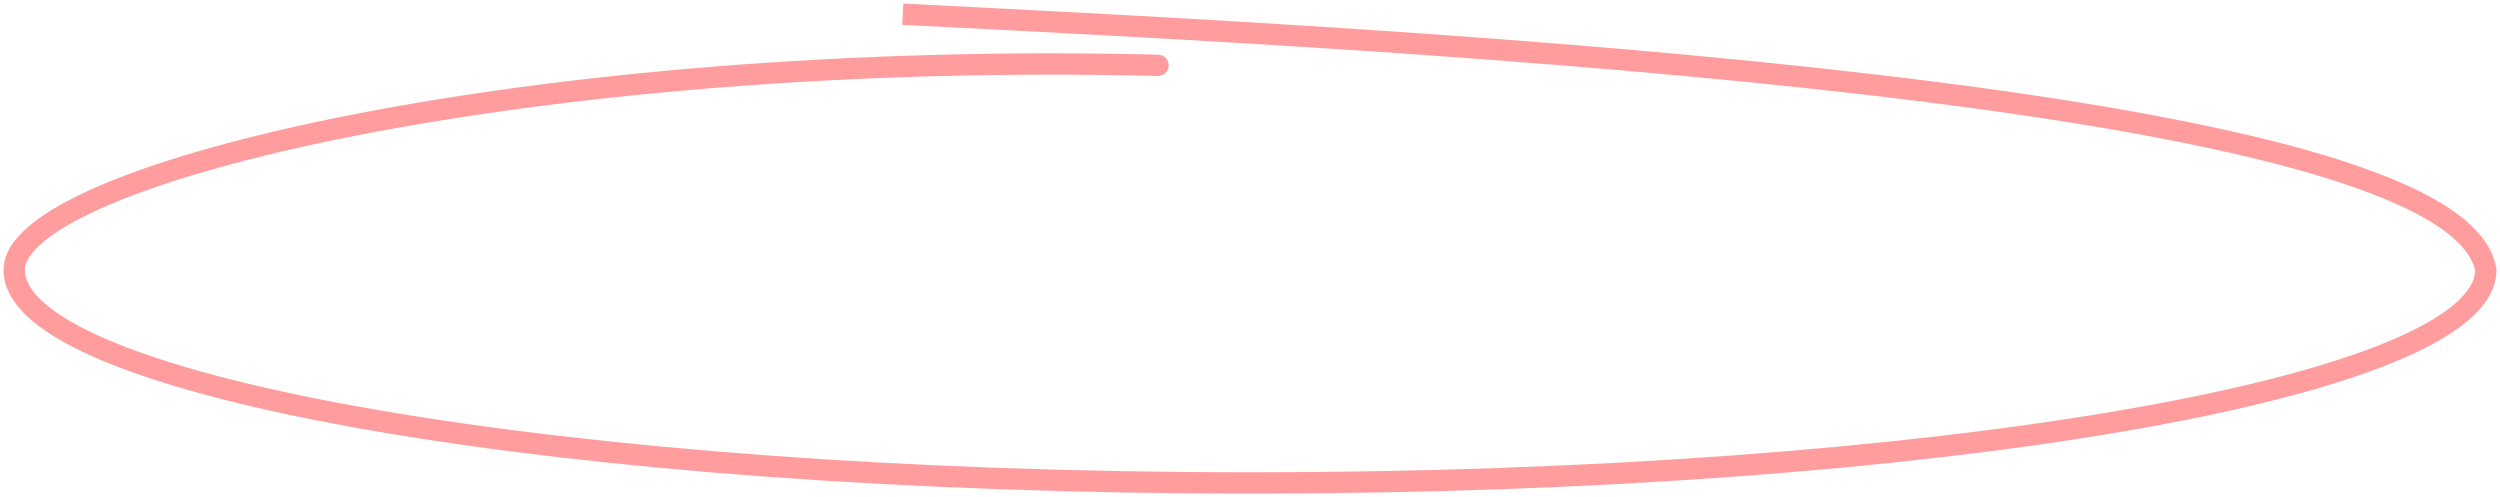 <svg width="176" height="35" viewBox="0 0 176 35" fill="none" xmlns="http://www.w3.org/2000/svg">
<path d="M175 19H175.75V18.936L175.739 18.872L175 19ZM81.51 5.35C81.924 5.36 82.268 5.033 82.279 4.619C82.289 4.205 81.962 3.861 81.548 3.85L81.51 5.35ZM63.609 1.003L63.571 1.752V1.752L63.609 1.003ZM174.25 19C174.25 19.719 173.829 20.54 172.749 21.45C171.676 22.354 170.048 23.261 167.88 24.144C163.551 25.909 157.242 27.514 149.391 28.867C133.701 31.573 111.995 33.25 88 33.25V34.75C112.054 34.75 133.848 33.069 149.646 30.346C157.538 28.985 163.97 27.358 168.446 25.533C170.681 24.622 172.471 23.645 173.716 22.597C174.954 21.554 175.75 20.352 175.75 19H174.25ZM88 33.25C64.005 33.25 42.299 31.573 26.609 28.867C18.758 27.514 12.449 25.909 8.12 24.144C5.952 23.261 4.324 22.354 3.251 21.45C2.171 20.54 1.75 19.719 1.75 19H0.25C0.25 20.352 1.046 21.554 2.284 22.597C3.529 23.645 5.319 24.622 7.554 25.533C12.03 27.358 18.462 28.985 26.354 30.346C42.152 33.069 63.946 34.75 88 34.75V33.25ZM1.75 19C1.75 18.492 2.101 17.803 3.135 16.959C4.146 16.134 5.677 15.273 7.709 14.408C11.764 12.681 17.662 11.003 24.962 9.566C39.553 6.692 59.63 4.801 81.51 5.35L81.548 3.85C59.568 3.299 39.381 5.197 24.672 8.094C17.323 9.541 11.312 11.243 7.121 13.028C5.03 13.918 3.353 14.845 2.187 15.797C1.045 16.729 0.25 17.803 0.25 19H1.75ZM63.516 1.749L63.571 1.752L63.647 0.254L63.592 0.251L63.516 1.749ZM63.571 1.752C81.66 2.663 108.943 4.038 131.971 6.744C143.49 8.098 153.91 9.781 161.572 11.896C165.407 12.955 168.51 14.111 170.706 15.366C172.937 16.64 174.051 17.913 174.261 19.128L175.739 18.872C175.41 16.963 173.769 15.388 171.45 14.063C169.096 12.718 165.855 11.522 161.971 10.45C154.196 8.304 143.685 6.611 132.146 5.255C109.059 2.541 81.725 1.165 63.647 0.254L63.571 1.752Z" fill="#FF9D9E"/>
</svg>
